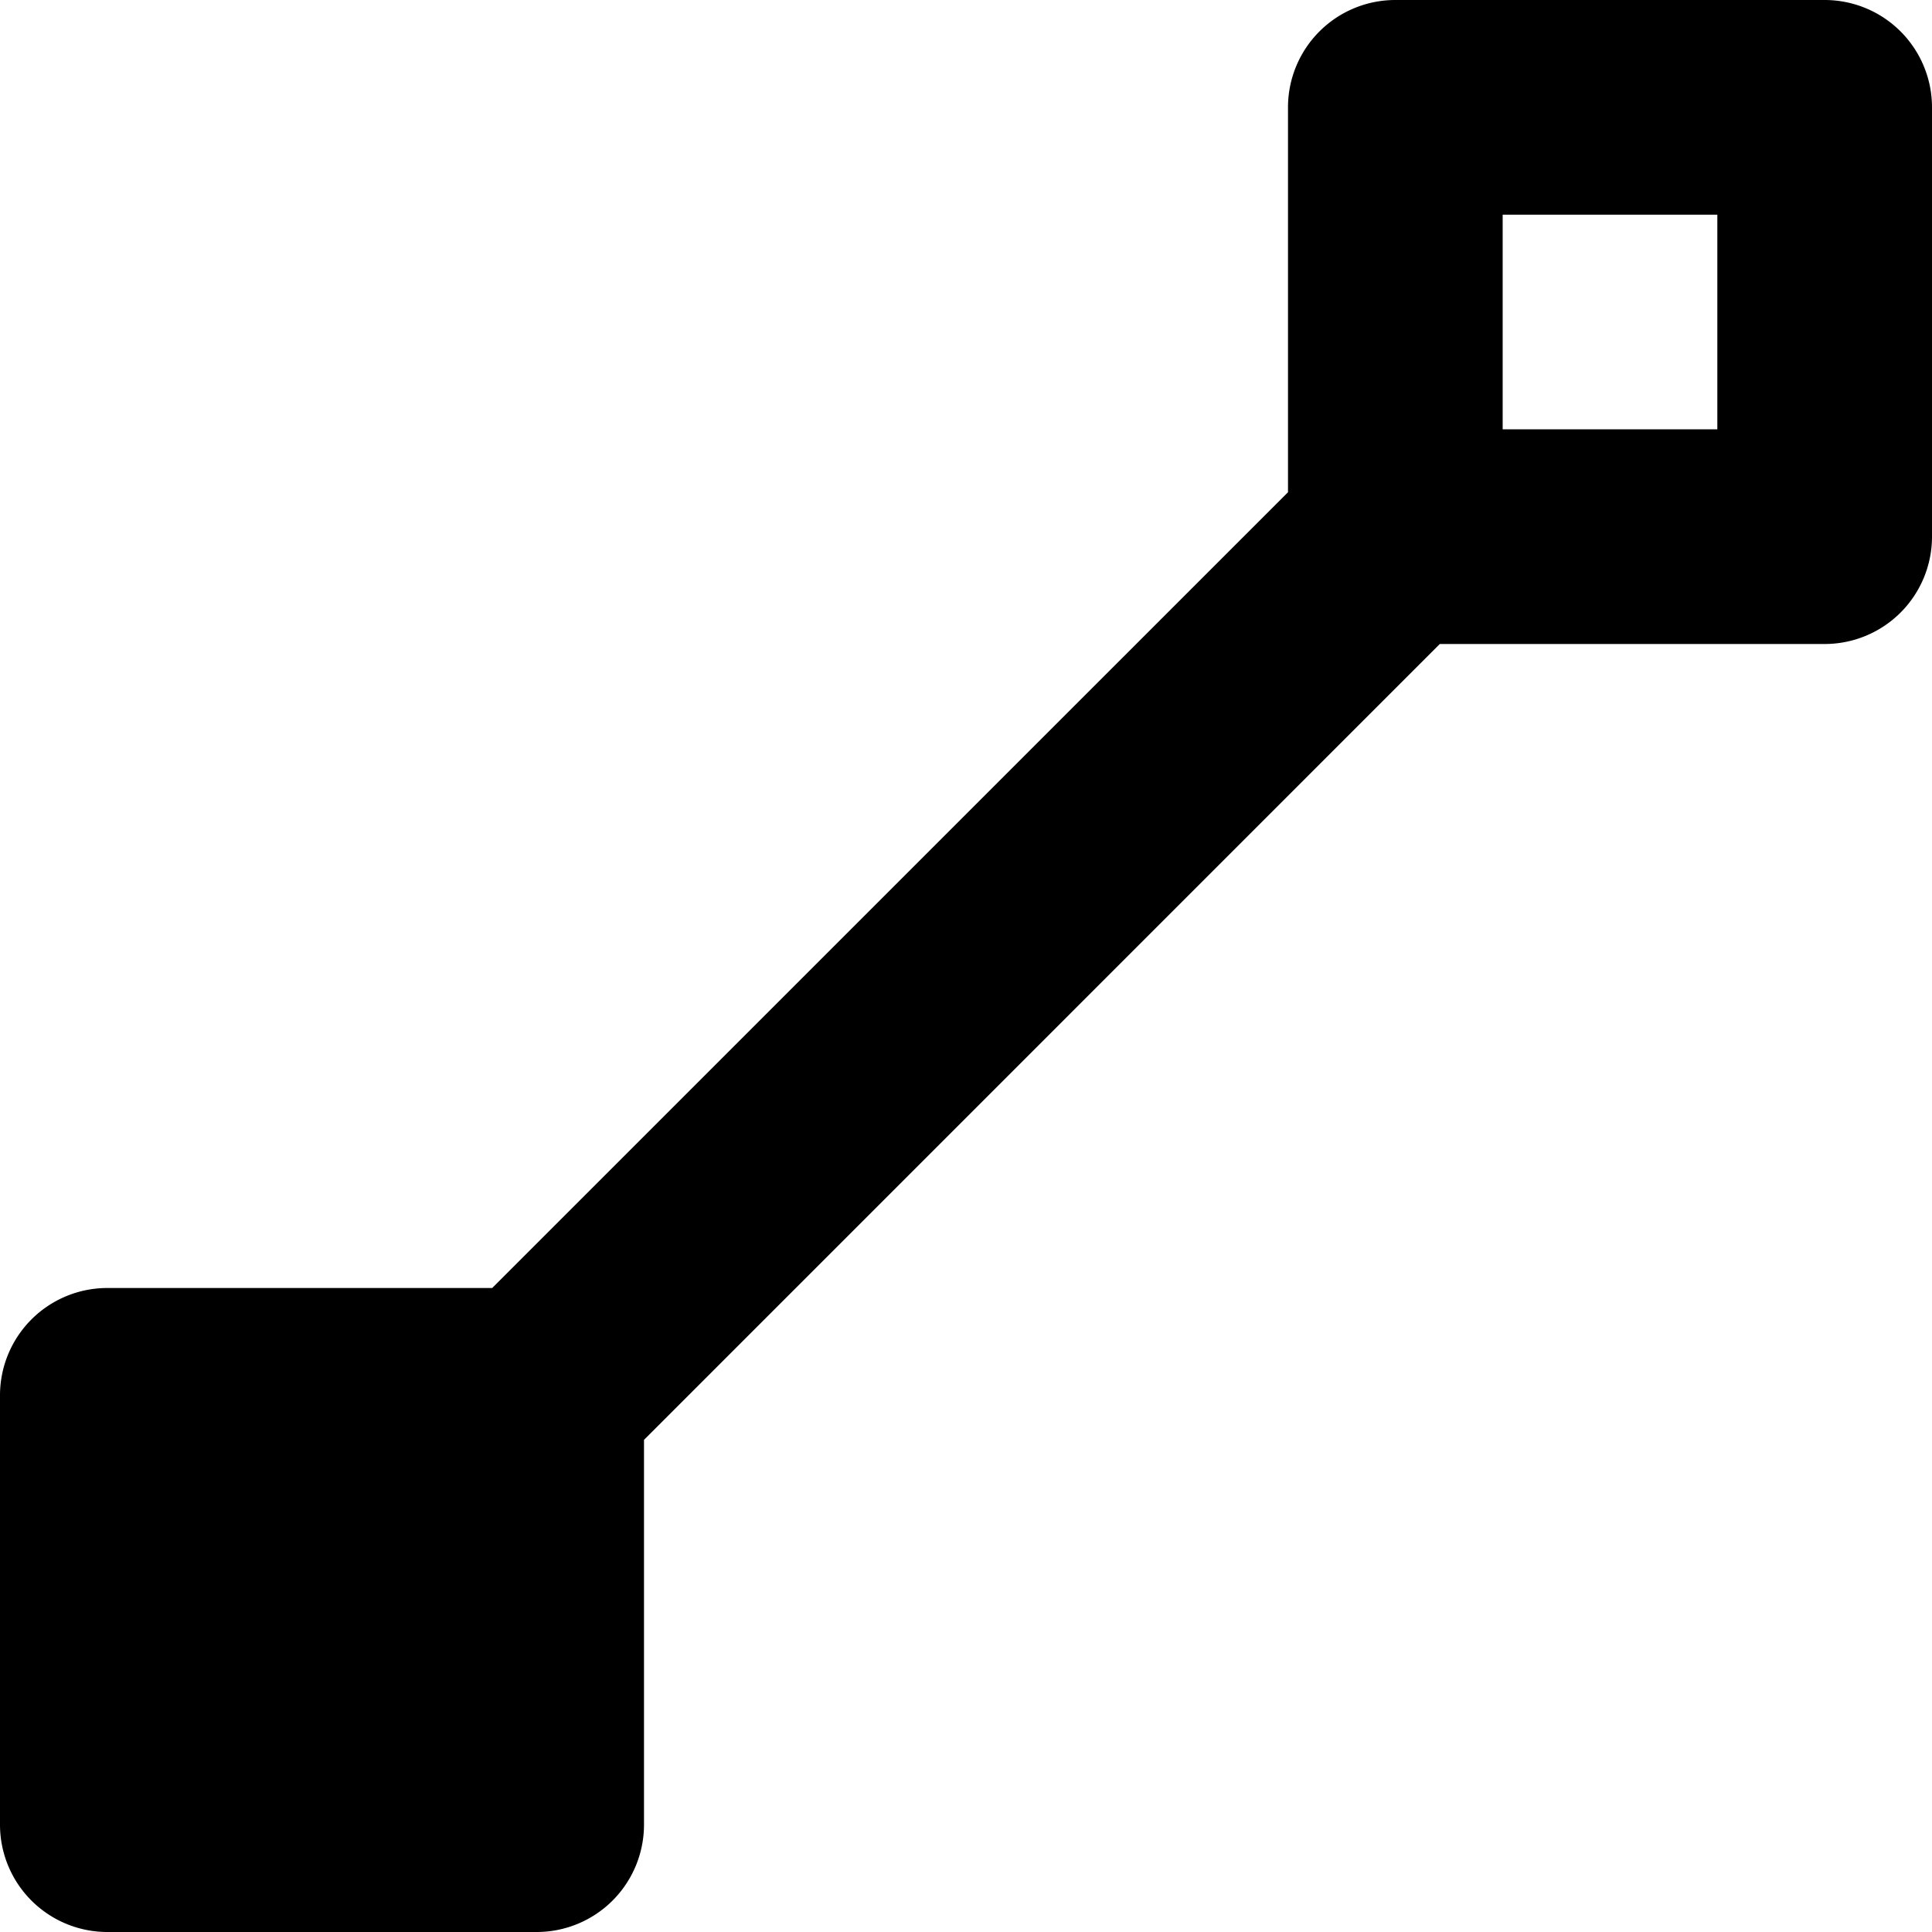 <svg id="Layer_1" data-name="Layer 1" xmlns="http://www.w3.org/2000/svg" viewBox="0 0 450 450"><path d="M425,0H325a25,25,0,0,0-25,25v89.65L114.64,300H25A25,25,0,0,0,0,325V425a25,25,0,0,0,25,25H125a25,25,0,0,0,25-25V335.37L335.36,150H425a25,25,0,0,0,25-25V25A25,25,0,0,0,425,0ZM400,100H350V50h50Z"/></svg>